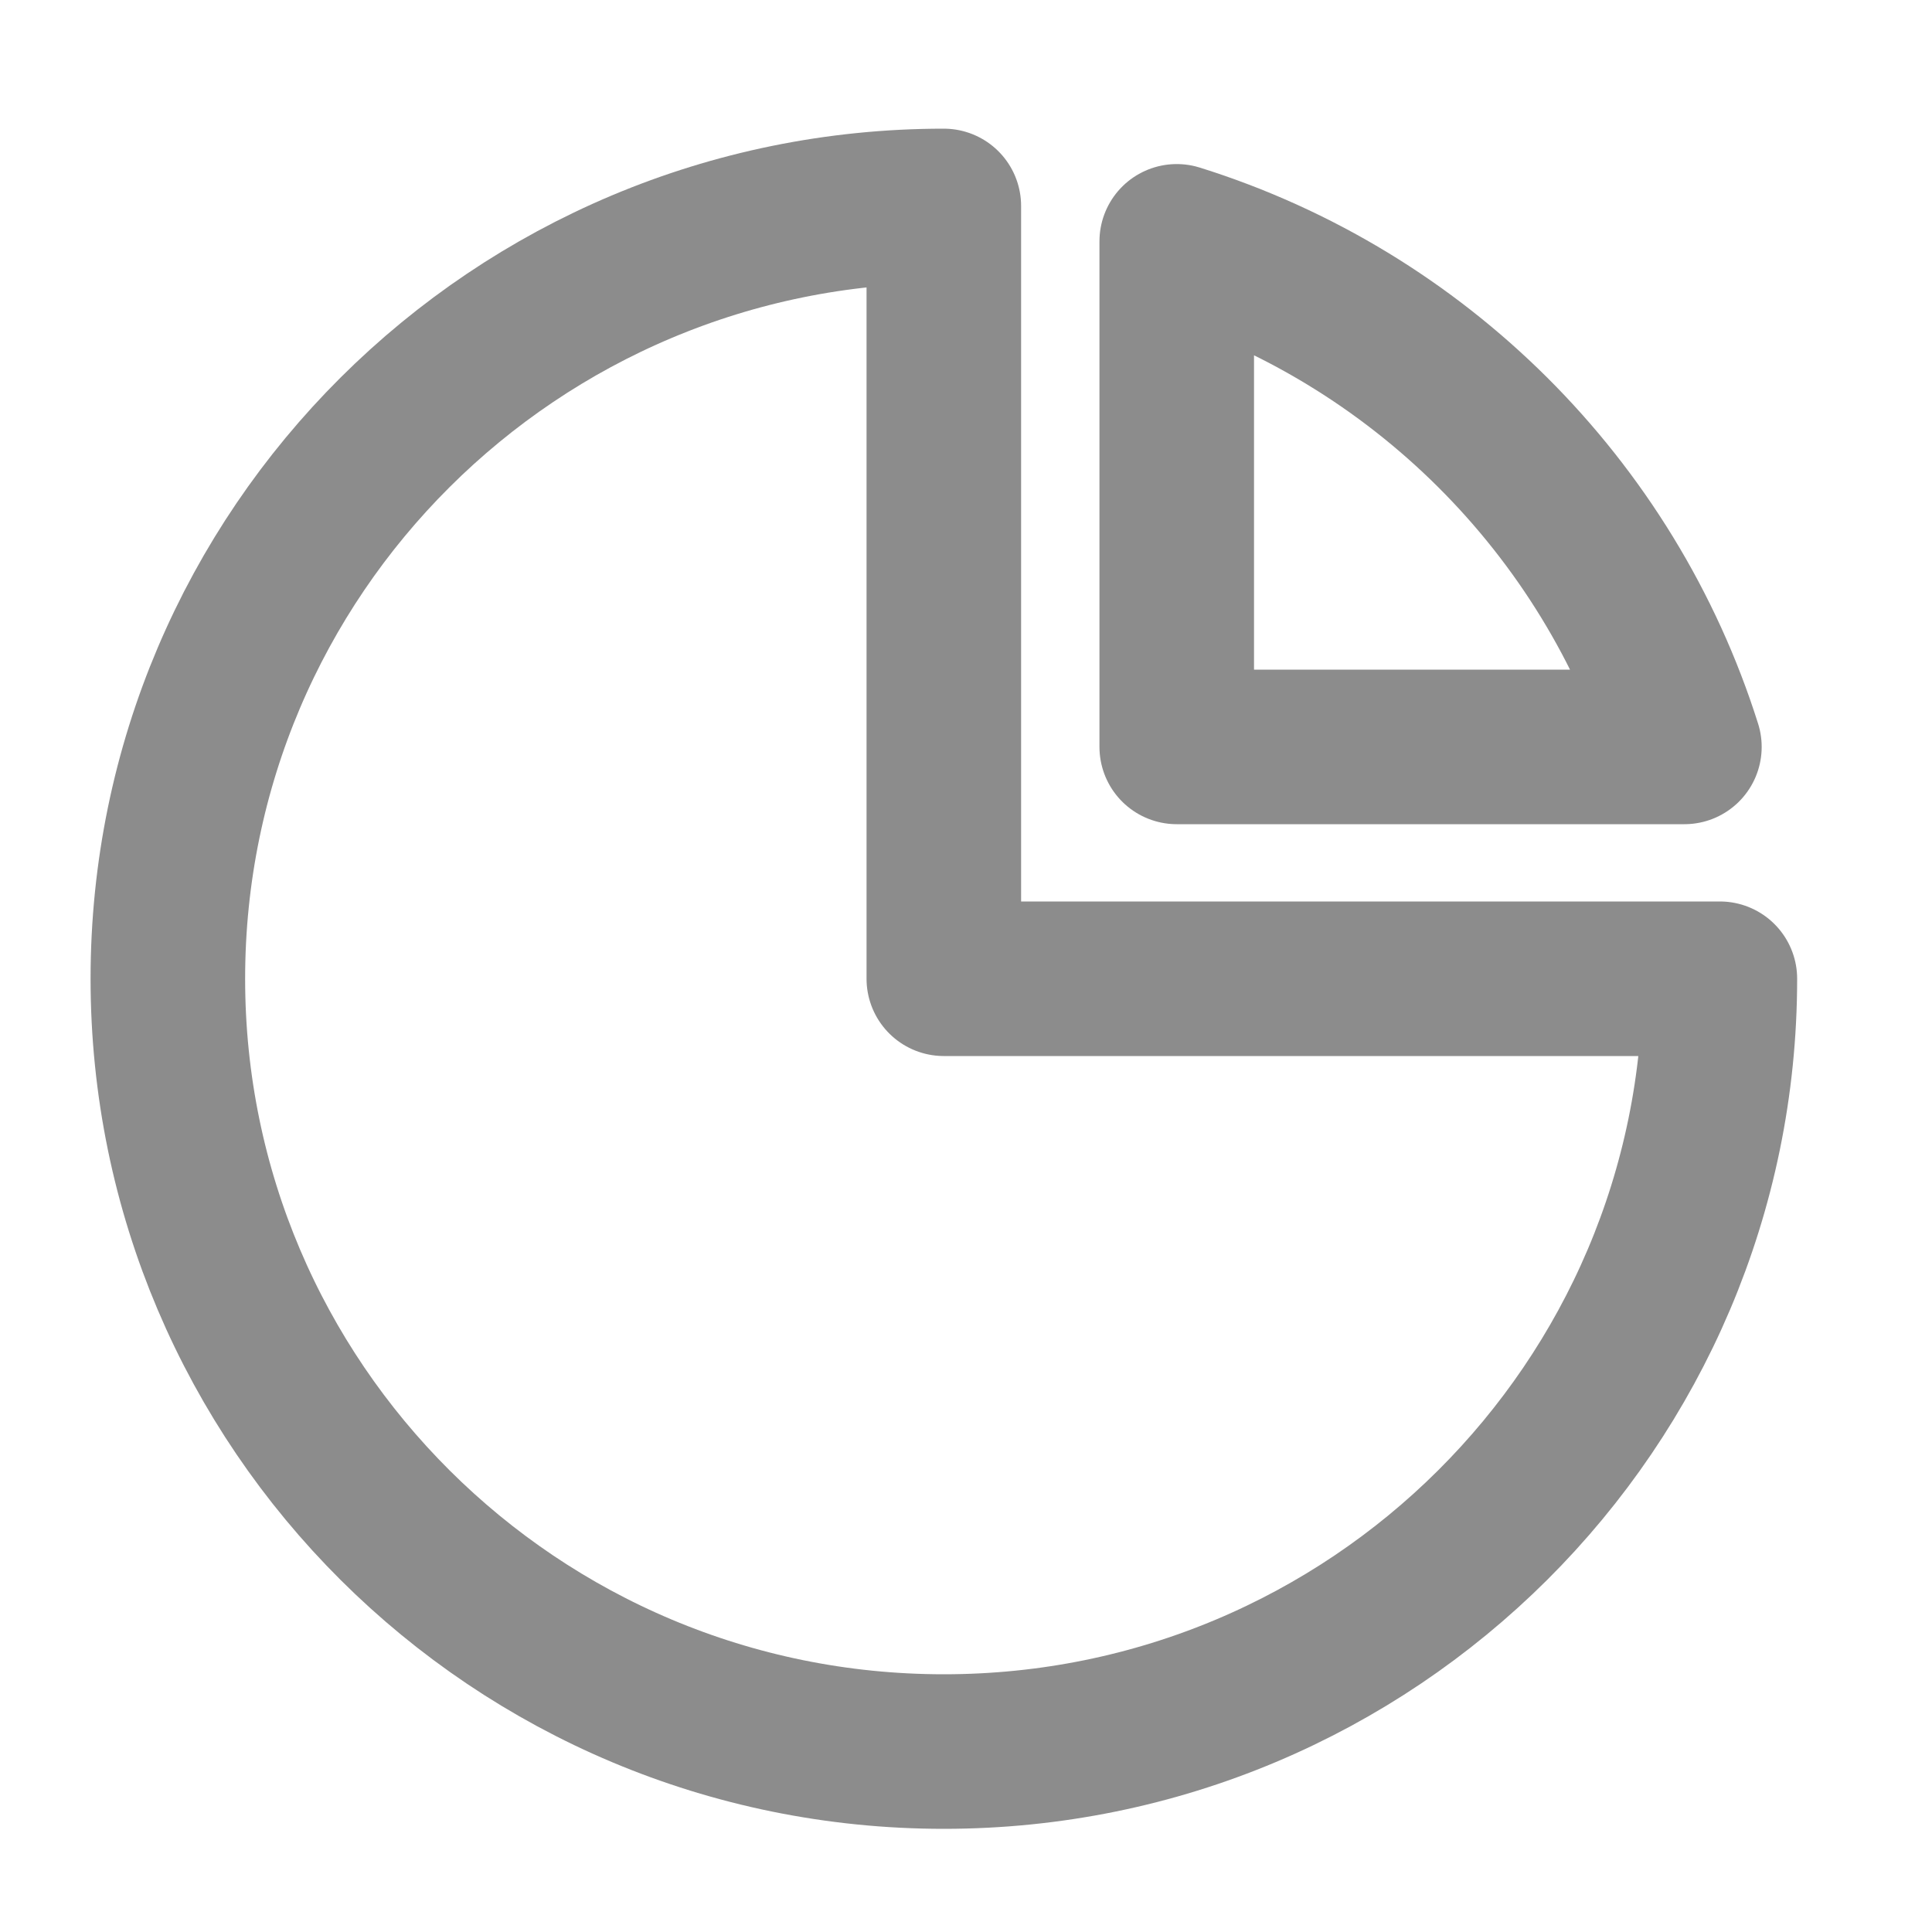 <svg width="25" height="25" viewBox="0 0 25 25" fill="none" xmlns="http://www.w3.org/2000/svg">
<path d="M22.255 12.665C22.255 18.188 17.759 22.665 12.213 22.665C6.668 22.665 2.172 18.188 2.172 12.665C2.172 7.142 6.668 2.665 12.213 2.665V12.665H22.255Z" stroke="#8C8C8C" stroke-width="2" stroke-linecap="round" stroke-linejoin="round"/>
<path d="M21.796 9.665H15.227V3.123C18.35 4.1 20.815 6.555 21.796 9.665Z" stroke="#8C8C8C" stroke-width="2" stroke-linecap="round" stroke-linejoin="round"/>
</svg>

